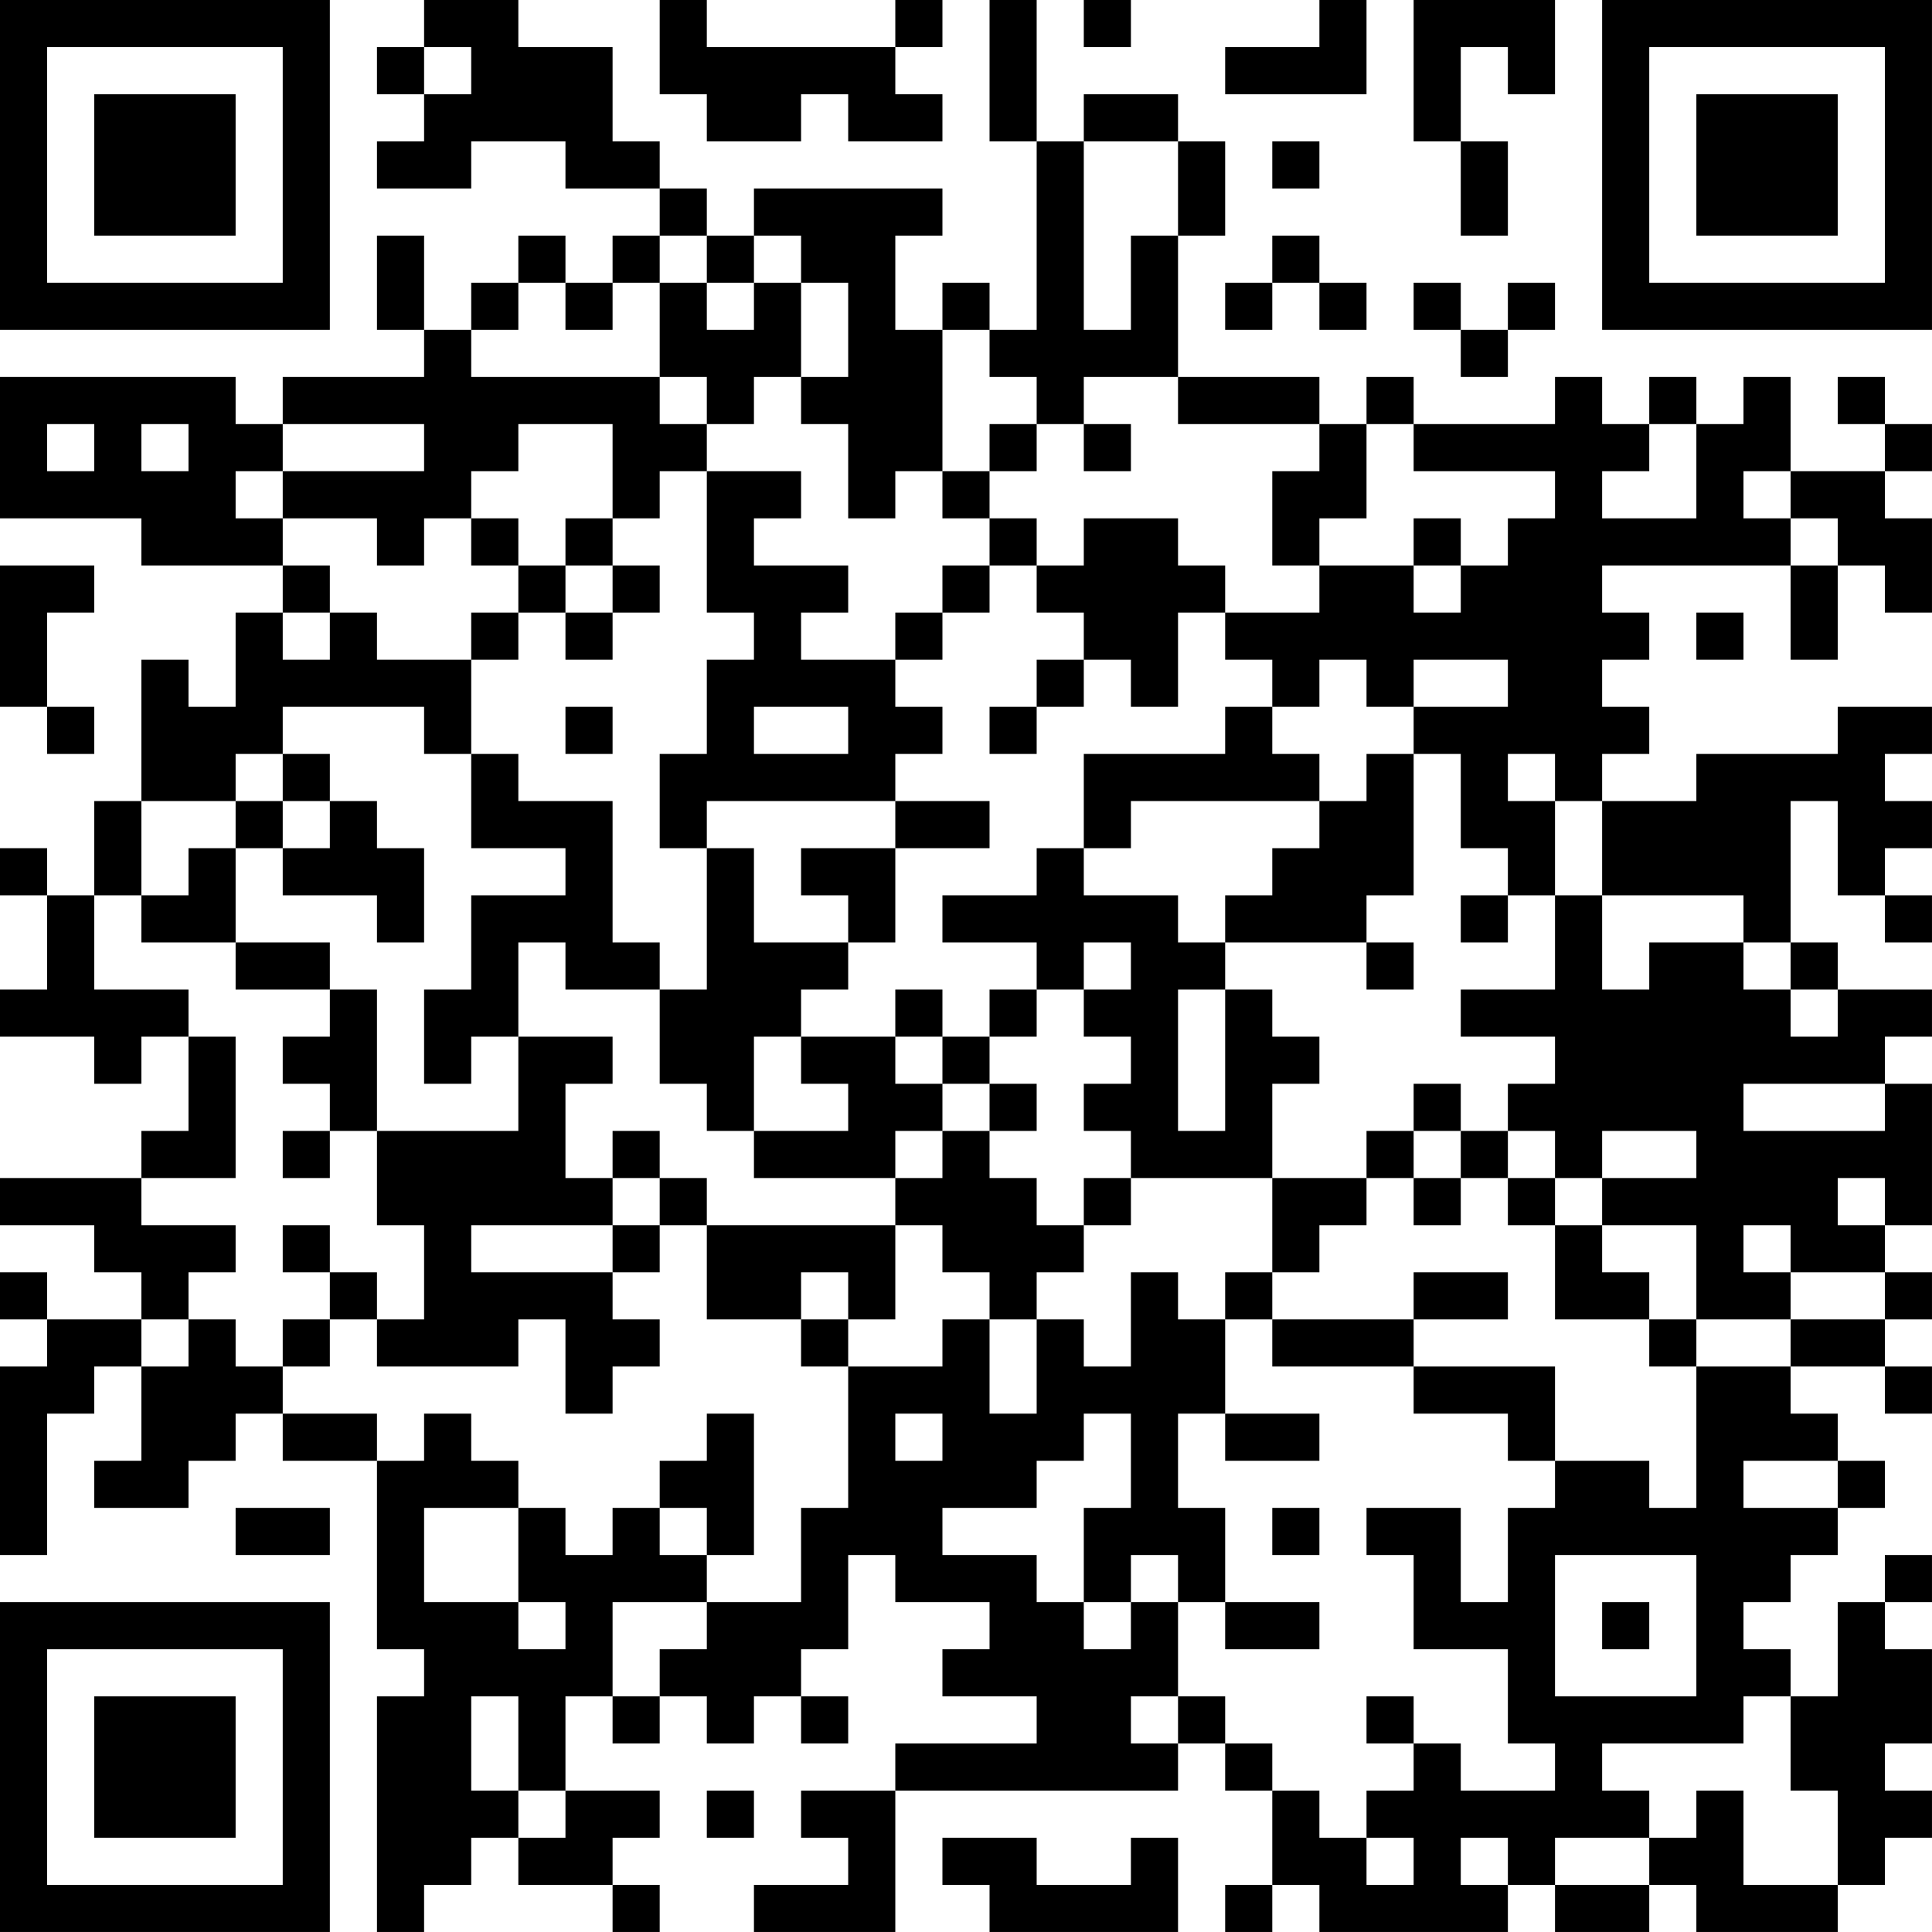 <?xml version="1.0" encoding="UTF-8"?>
<svg xmlns="http://www.w3.org/2000/svg" version="1.1" width="200" height="200" viewBox="0 0 200 200"><rect x="0" y="0" width="200" height="200" fill="#ffffff"/><g transform="scale(4.878)"><g transform="translate(0,0)"><path fill-rule="evenodd" d="M9 0L9 1L8 1L8 2L9 2L9 3L8 3L8 4L10 4L10 3L12 3L12 4L14 4L14 5L13 5L13 6L12 6L12 5L11 5L11 6L10 6L10 7L9 7L9 5L8 5L8 7L9 7L9 8L6 8L6 9L5 9L5 8L0 8L0 11L3 11L3 12L6 12L6 13L5 13L5 15L4 15L4 14L3 14L3 17L2 17L2 19L1 19L1 18L0 18L0 19L1 19L1 21L0 21L0 22L2 22L2 23L3 23L3 22L4 22L4 24L3 24L3 25L0 25L0 26L2 26L2 27L3 27L3 28L1 28L1 27L0 27L0 28L1 28L1 29L0 29L0 33L1 33L1 30L2 30L2 29L3 29L3 31L2 31L2 32L4 32L4 31L5 31L5 30L6 30L6 31L8 31L8 35L9 35L9 36L8 36L8 41L9 41L9 40L10 40L10 39L11 39L11 40L13 40L13 41L14 41L14 40L13 40L13 39L14 39L14 38L12 38L12 36L13 36L13 37L14 37L14 36L15 36L15 37L16 37L16 36L17 36L17 37L18 37L18 36L17 36L17 35L18 35L18 33L19 33L19 34L21 34L21 35L20 35L20 36L22 36L22 37L19 37L19 38L17 38L17 39L18 39L18 40L16 40L16 41L19 41L19 38L25 38L25 37L26 37L26 38L27 38L27 40L26 40L26 41L27 41L27 40L28 40L28 41L32 41L32 40L33 40L33 41L35 41L35 40L36 40L36 41L39 41L39 40L40 40L40 39L41 39L41 38L40 38L40 37L41 37L41 35L40 35L40 34L41 34L41 33L40 33L40 34L39 34L39 36L38 36L38 35L37 35L37 34L38 34L38 33L39 33L39 32L40 32L40 31L39 31L39 30L38 30L38 29L40 29L40 30L41 30L41 29L40 29L40 28L41 28L41 27L40 27L40 26L41 26L41 23L40 23L40 22L41 22L41 21L39 21L39 20L38 20L38 17L39 17L39 19L40 19L40 20L41 20L41 19L40 19L40 18L41 18L41 17L40 17L40 16L41 16L41 15L39 15L39 16L36 16L36 17L34 17L34 16L35 16L35 15L34 15L34 14L35 14L35 13L34 13L34 12L38 12L38 14L39 14L39 12L40 12L40 13L41 13L41 11L40 11L40 10L41 10L41 9L40 9L40 8L39 8L39 9L40 9L40 10L38 10L38 8L37 8L37 9L36 9L36 8L35 8L35 9L34 9L34 8L33 8L33 9L30 9L30 8L29 8L29 9L28 9L28 8L25 8L25 5L26 5L26 3L25 3L25 2L23 2L23 3L22 3L22 0L21 0L21 3L22 3L22 7L21 7L21 6L20 6L20 7L19 7L19 5L20 5L20 4L16 4L16 5L15 5L15 4L14 4L14 3L13 3L13 1L11 1L11 0ZM14 0L14 2L15 2L15 3L17 3L17 2L18 2L18 3L20 3L20 2L19 2L19 1L20 1L20 0L19 0L19 1L15 1L15 0ZM23 0L23 1L24 1L24 0ZM28 0L28 1L26 1L26 2L29 2L29 0ZM30 0L30 3L31 3L31 5L32 5L32 3L31 3L31 1L32 1L32 2L33 2L33 0ZM9 1L9 2L10 2L10 1ZM23 3L23 7L24 7L24 5L25 5L25 3ZM27 3L27 4L28 4L28 3ZM14 5L14 6L13 6L13 7L12 7L12 6L11 6L11 7L10 7L10 8L14 8L14 9L15 9L15 10L14 10L14 11L13 11L13 9L11 9L11 10L10 10L10 11L9 11L9 12L8 12L8 11L6 11L6 10L9 10L9 9L6 9L6 10L5 10L5 11L6 11L6 12L7 12L7 13L6 13L6 14L7 14L7 13L8 13L8 14L10 14L10 16L9 16L9 15L6 15L6 16L5 16L5 17L3 17L3 19L2 19L2 21L4 21L4 22L5 22L5 25L3 25L3 26L5 26L5 27L4 27L4 28L3 28L3 29L4 29L4 28L5 28L5 29L6 29L6 30L8 30L8 31L9 31L9 30L10 30L10 31L11 31L11 32L9 32L9 34L11 34L11 35L12 35L12 34L11 34L11 32L12 32L12 33L13 33L13 32L14 32L14 33L15 33L15 34L13 34L13 36L14 36L14 35L15 35L15 34L17 34L17 32L18 32L18 29L20 29L20 28L21 28L21 30L22 30L22 28L23 28L23 29L24 29L24 27L25 27L25 28L26 28L26 30L25 30L25 32L26 32L26 34L25 34L25 33L24 33L24 34L23 34L23 32L24 32L24 30L23 30L23 31L22 31L22 32L20 32L20 33L22 33L22 34L23 34L23 35L24 35L24 34L25 34L25 36L24 36L24 37L25 37L25 36L26 36L26 37L27 37L27 38L28 38L28 39L29 39L29 40L30 40L30 39L29 39L29 38L30 38L30 37L31 37L31 38L33 38L33 37L32 37L32 35L30 35L30 33L29 33L29 32L31 32L31 34L32 34L32 32L33 32L33 31L35 31L35 32L36 32L36 29L38 29L38 28L40 28L40 27L38 27L38 26L37 26L37 27L38 27L38 28L36 28L36 26L34 26L34 25L36 25L36 24L34 24L34 25L33 25L33 24L32 24L32 23L33 23L33 22L31 22L31 21L33 21L33 19L34 19L34 21L35 21L35 20L37 20L37 21L38 21L38 22L39 22L39 21L38 21L38 20L37 20L37 19L34 19L34 17L33 17L33 16L32 16L32 17L33 17L33 19L32 19L32 18L31 18L31 16L30 16L30 15L32 15L32 14L30 14L30 15L29 15L29 14L28 14L28 15L27 15L27 14L26 14L26 13L28 13L28 12L30 12L30 13L31 13L31 12L32 12L32 11L33 11L33 10L30 10L30 9L29 9L29 11L28 11L28 12L27 12L27 10L28 10L28 9L25 9L25 8L23 8L23 9L22 9L22 8L21 8L21 7L20 7L20 10L19 10L19 11L18 11L18 9L17 9L17 8L18 8L18 6L17 6L17 5L16 5L16 6L15 6L15 5ZM27 5L27 6L26 6L26 7L27 7L27 6L28 6L28 7L29 7L29 6L28 6L28 5ZM14 6L14 8L15 8L15 9L16 9L16 8L17 8L17 6L16 6L16 7L15 7L15 6ZM30 6L30 7L31 7L31 8L32 8L32 7L33 7L33 6L32 6L32 7L31 7L31 6ZM1 9L1 10L2 10L2 9ZM3 9L3 10L4 10L4 9ZM21 9L21 10L20 10L20 11L21 11L21 12L20 12L20 13L19 13L19 14L17 14L17 13L18 13L18 12L16 12L16 11L17 11L17 10L15 10L15 13L16 13L16 14L15 14L15 16L14 16L14 18L15 18L15 21L14 21L14 20L13 20L13 17L11 17L11 16L10 16L10 18L12 18L12 19L10 19L10 21L9 21L9 23L10 23L10 22L11 22L11 24L8 24L8 21L7 21L7 20L5 20L5 18L6 18L6 19L8 19L8 20L9 20L9 18L8 18L8 17L7 17L7 16L6 16L6 17L5 17L5 18L4 18L4 19L3 19L3 20L5 20L5 21L7 21L7 22L6 22L6 23L7 23L7 24L6 24L6 25L7 25L7 24L8 24L8 26L9 26L9 28L8 28L8 27L7 27L7 26L6 26L6 27L7 27L7 28L6 28L6 29L7 29L7 28L8 28L8 29L11 29L11 28L12 28L12 30L13 30L13 29L14 29L14 28L13 28L13 27L14 27L14 26L15 26L15 28L17 28L17 29L18 29L18 28L19 28L19 26L20 26L20 27L21 27L21 28L22 28L22 27L23 27L23 26L24 26L24 25L27 25L27 27L26 27L26 28L27 28L27 29L30 29L30 30L32 30L32 31L33 31L33 29L30 29L30 28L32 28L32 27L30 27L30 28L27 28L27 27L28 27L28 26L29 26L29 25L30 25L30 26L31 26L31 25L32 25L32 26L33 26L33 28L35 28L35 29L36 29L36 28L35 28L35 27L34 27L34 26L33 26L33 25L32 25L32 24L31 24L31 23L30 23L30 24L29 24L29 25L27 25L27 23L28 23L28 22L27 22L27 21L26 21L26 20L29 20L29 21L30 21L30 20L29 20L29 19L30 19L30 16L29 16L29 17L28 17L28 16L27 16L27 15L26 15L26 16L23 16L23 18L22 18L22 19L20 19L20 20L22 20L22 21L21 21L21 22L20 22L20 21L19 21L19 22L17 22L17 21L18 21L18 20L19 20L19 18L21 18L21 17L19 17L19 16L20 16L20 15L19 15L19 14L20 14L20 13L21 13L21 12L22 12L22 13L23 13L23 14L22 14L22 15L21 15L21 16L22 16L22 15L23 15L23 14L24 14L24 15L25 15L25 13L26 13L26 12L25 12L25 11L23 11L23 12L22 12L22 11L21 11L21 10L22 10L22 9ZM23 9L23 10L24 10L24 9ZM35 9L35 10L34 10L34 11L36 11L36 9ZM37 10L37 11L38 11L38 12L39 12L39 11L38 11L38 10ZM10 11L10 12L11 12L11 13L10 13L10 14L11 14L11 13L12 13L12 14L13 14L13 13L14 13L14 12L13 12L13 11L12 11L12 12L11 12L11 11ZM30 11L30 12L31 12L31 11ZM0 12L0 15L1 15L1 16L2 16L2 15L1 15L1 13L2 13L2 12ZM12 12L12 13L13 13L13 12ZM36 13L36 14L37 14L37 13ZM12 15L12 16L13 16L13 15ZM16 15L16 16L18 16L18 15ZM6 17L6 18L7 18L7 17ZM15 17L15 18L16 18L16 20L18 20L18 19L17 19L17 18L19 18L19 17ZM24 17L24 18L23 18L23 19L25 19L25 20L26 20L26 19L27 19L27 18L28 18L28 17ZM31 19L31 20L32 20L32 19ZM11 20L11 22L13 22L13 23L12 23L12 25L13 25L13 26L10 26L10 27L13 27L13 26L14 26L14 25L15 25L15 26L19 26L19 25L20 25L20 24L21 24L21 25L22 25L22 26L23 26L23 25L24 25L24 24L23 24L23 23L24 23L24 22L23 22L23 21L24 21L24 20L23 20L23 21L22 21L22 22L21 22L21 23L20 23L20 22L19 22L19 23L20 23L20 24L19 24L19 25L16 25L16 24L18 24L18 23L17 23L17 22L16 22L16 24L15 24L15 23L14 23L14 21L12 21L12 20ZM25 21L25 24L26 24L26 21ZM21 23L21 24L22 24L22 23ZM37 23L37 24L40 24L40 23ZM13 24L13 25L14 25L14 24ZM30 24L30 25L31 25L31 24ZM39 25L39 26L40 26L40 25ZM17 27L17 28L18 28L18 27ZM15 30L15 31L14 31L14 32L15 32L15 33L16 33L16 30ZM19 30L19 31L20 31L20 30ZM26 30L26 31L28 31L28 30ZM37 31L37 32L39 32L39 31ZM5 32L5 33L7 33L7 32ZM27 32L27 33L28 33L28 32ZM33 33L33 36L36 36L36 33ZM26 34L26 35L28 35L28 34ZM34 34L34 35L35 35L35 34ZM10 36L10 38L11 38L11 39L12 39L12 38L11 38L11 36ZM29 36L29 37L30 37L30 36ZM37 36L37 37L34 37L34 38L35 38L35 39L33 39L33 40L35 40L35 39L36 39L36 38L37 38L37 40L39 40L39 38L38 38L38 36ZM15 38L15 39L16 39L16 38ZM20 39L20 40L21 40L21 41L25 41L25 39L24 39L24 40L22 40L22 39ZM31 39L31 40L32 40L32 39ZM0 0L0 7L7 7L7 0ZM1 1L1 6L6 6L6 1ZM2 2L2 5L5 5L5 2ZM34 0L34 7L41 7L41 0ZM35 1L35 6L40 6L40 1ZM36 2L36 5L39 5L39 2ZM0 34L0 41L7 41L7 34ZM1 35L1 40L6 40L6 35ZM2 36L2 39L5 39L5 36Z" fill="#000000"/></g></g></svg>
